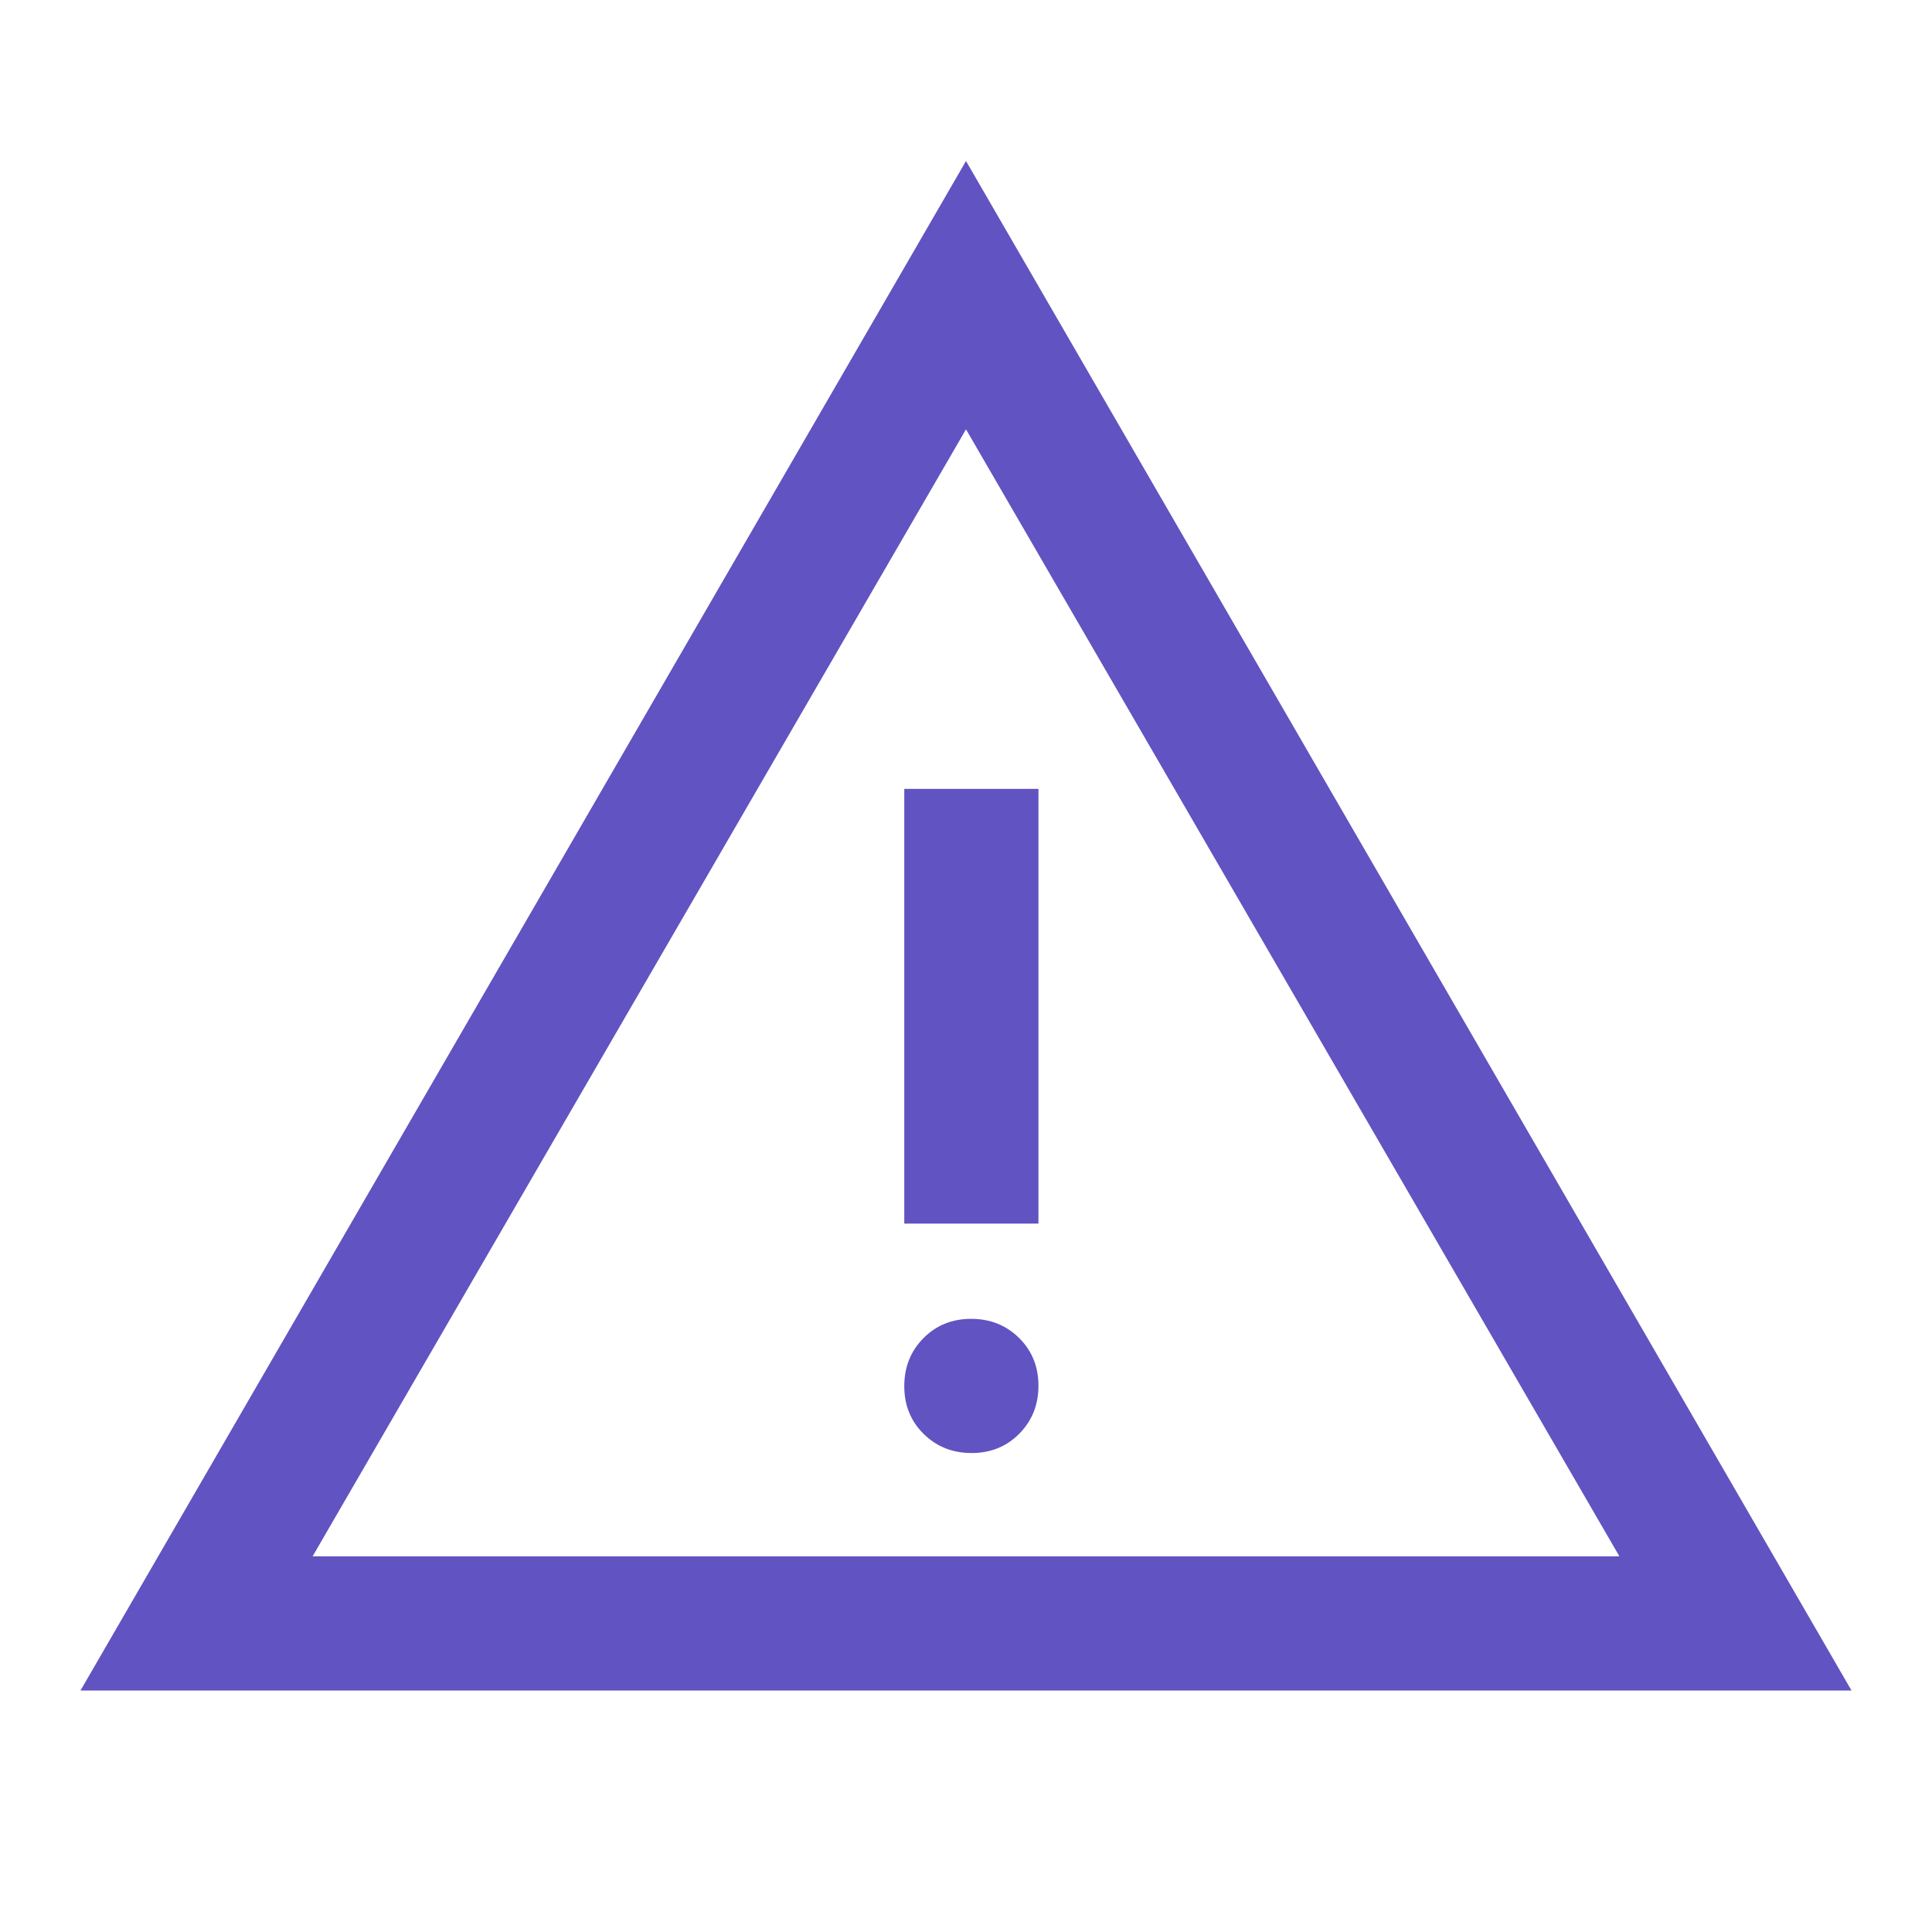 <svg xmlns="http://www.w3.org/2000/svg" height="40px" viewBox="0 -960 960 960" width="40px" fill="#6153c1"><path d="m40-120 440-760 440 760H40Zm115.33-66.67h649.34L480-746.67l-324.67 560ZM482.78-238q14.22 0 23.72-9.62 9.5-9.61 9.5-23.83 0-14.22-9.62-23.72-9.61-9.5-23.83-9.5-14.22 0-23.72 9.62-9.5 9.62-9.5 23.83 0 14.22 9.62 23.72 9.62 9.5 23.83 9.5Zm-33.45-114H516v-216h-66.67v216ZM480-466.67Z"/></svg>